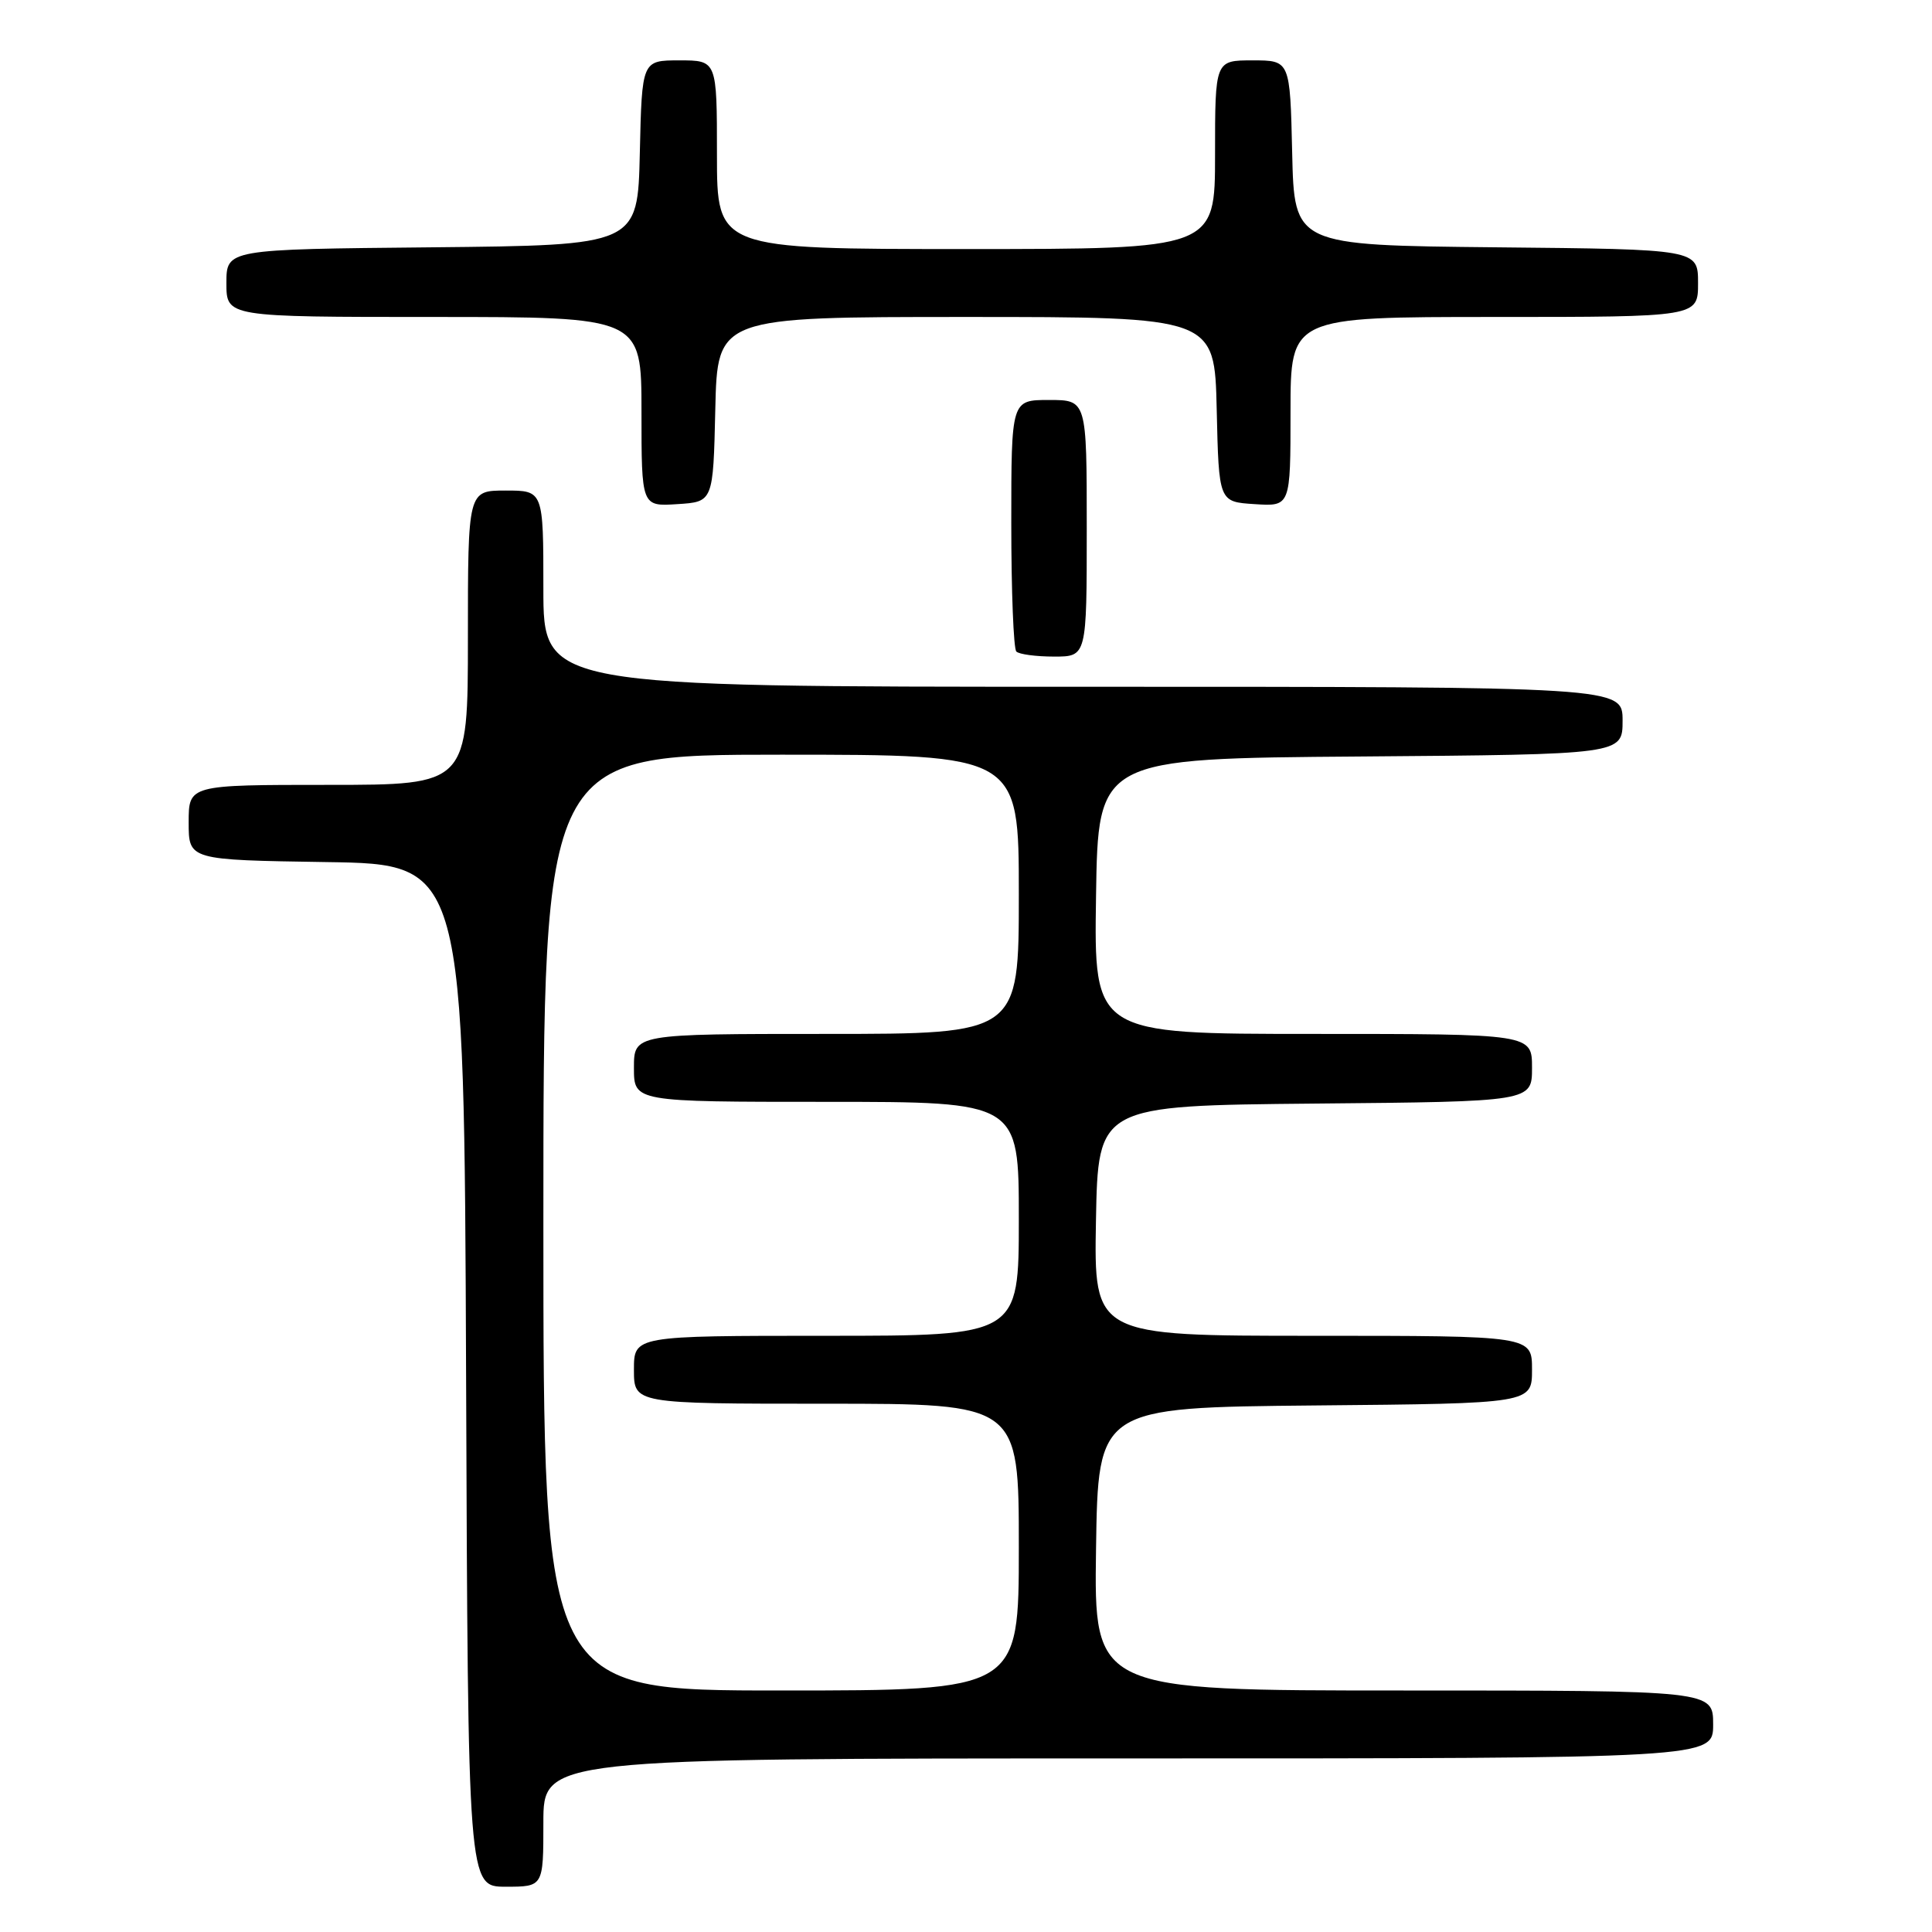 <?xml version="1.0" encoding="UTF-8" standalone="no"?>
<!DOCTYPE svg PUBLIC "-//W3C//DTD SVG 1.1//EN" "http://www.w3.org/Graphics/SVG/1.1/DTD/svg11.dtd" >
<svg xmlns="http://www.w3.org/2000/svg" xmlns:xlink="http://www.w3.org/1999/xlink" version="1.1" viewBox="0 0 256 256">
 <g >
 <path fill="currentColor"
d=" M 72.00 241.50 C 72.00 233.00 72.00 233.00 149.50 233.00 C 227.00 233.00 227.00 233.00 227.00 228.50 C 227.00 224.00 227.00 224.00 185.98 224.00 C 144.96 224.00 144.96 224.00 145.23 205.25 C 145.50 186.50 145.50 186.50 174.25 186.23 C 203.00 185.97 203.00 185.97 203.00 181.48 C 203.00 177.00 203.00 177.00 173.97 177.00 C 144.95 177.00 144.95 177.00 145.22 161.75 C 145.50 146.50 145.50 146.50 174.25 146.23 C 203.00 145.97 203.00 145.97 203.00 141.48 C 203.00 137.00 203.00 137.00 173.98 137.00 C 144.95 137.00 144.95 137.00 145.23 118.75 C 145.50 100.50 145.50 100.50 180.25 100.24 C 215.00 99.97 215.00 99.97 215.00 95.49 C 215.00 91.00 215.00 91.00 143.50 91.00 C 72.00 91.00 72.00 91.00 72.00 78.00 C 72.00 65.00 72.00 65.00 67.00 65.00 C 62.00 65.00 62.00 65.00 62.00 84.50 C 62.00 104.00 62.00 104.00 43.50 104.00 C 25.00 104.00 25.00 104.00 25.00 108.98 C 25.00 113.95 25.00 113.95 43.25 114.23 C 61.50 114.50 61.50 114.50 61.76 182.25 C 62.01 250.00 62.01 250.00 67.01 250.00 C 72.00 250.00 72.00 250.00 72.00 241.50 Z  M 144.00 70.00 C 144.00 53.00 144.00 53.00 139.00 53.00 C 134.00 53.00 134.00 53.00 134.00 69.33 C 134.00 78.32 134.30 85.97 134.67 86.33 C 135.03 86.70 137.28 87.00 139.67 87.00 C 144.00 87.00 144.00 87.00 144.00 70.00 Z  M 94.78 54.25 C 95.06 42.00 95.06 42.00 128.00 42.00 C 160.94 42.00 160.94 42.00 161.22 54.25 C 161.50 66.50 161.50 66.50 166.25 66.80 C 171.00 67.11 171.00 67.11 171.00 54.55 C 171.00 42.00 171.00 42.00 198.00 42.00 C 225.00 42.00 225.00 42.00 225.00 37.52 C 225.00 33.03 225.00 33.03 198.25 32.77 C 171.50 32.50 171.50 32.50 171.22 20.25 C 170.94 8.00 170.94 8.00 165.97 8.00 C 161.00 8.00 161.00 8.00 161.00 20.50 C 161.00 33.00 161.00 33.00 128.00 33.00 C 95.00 33.00 95.00 33.00 95.00 20.50 C 95.00 8.00 95.00 8.00 90.03 8.00 C 85.06 8.00 85.06 8.00 84.78 20.25 C 84.50 32.50 84.50 32.50 57.25 32.77 C 30.00 33.03 30.00 33.03 30.00 37.52 C 30.00 42.00 30.00 42.00 57.50 42.00 C 85.00 42.00 85.00 42.00 85.00 54.55 C 85.00 67.11 85.00 67.11 89.75 66.80 C 94.50 66.50 94.50 66.50 94.78 54.25 Z  M 72.00 162.00 C 72.00 100.00 72.00 100.00 103.50 100.00 C 135.00 100.00 135.00 100.00 135.00 118.50 C 135.00 137.00 135.00 137.00 109.50 137.00 C 84.00 137.00 84.00 137.00 84.00 141.50 C 84.00 146.00 84.00 146.00 109.50 146.00 C 135.00 146.00 135.00 146.00 135.00 161.50 C 135.00 177.00 135.00 177.00 109.50 177.00 C 84.00 177.00 84.00 177.00 84.00 181.50 C 84.00 186.00 84.00 186.00 109.50 186.00 C 135.00 186.00 135.00 186.00 135.00 205.00 C 135.00 224.00 135.00 224.00 103.50 224.00 C 72.00 224.00 72.00 224.00 72.00 162.00 Z "/>
</g>
</svg>